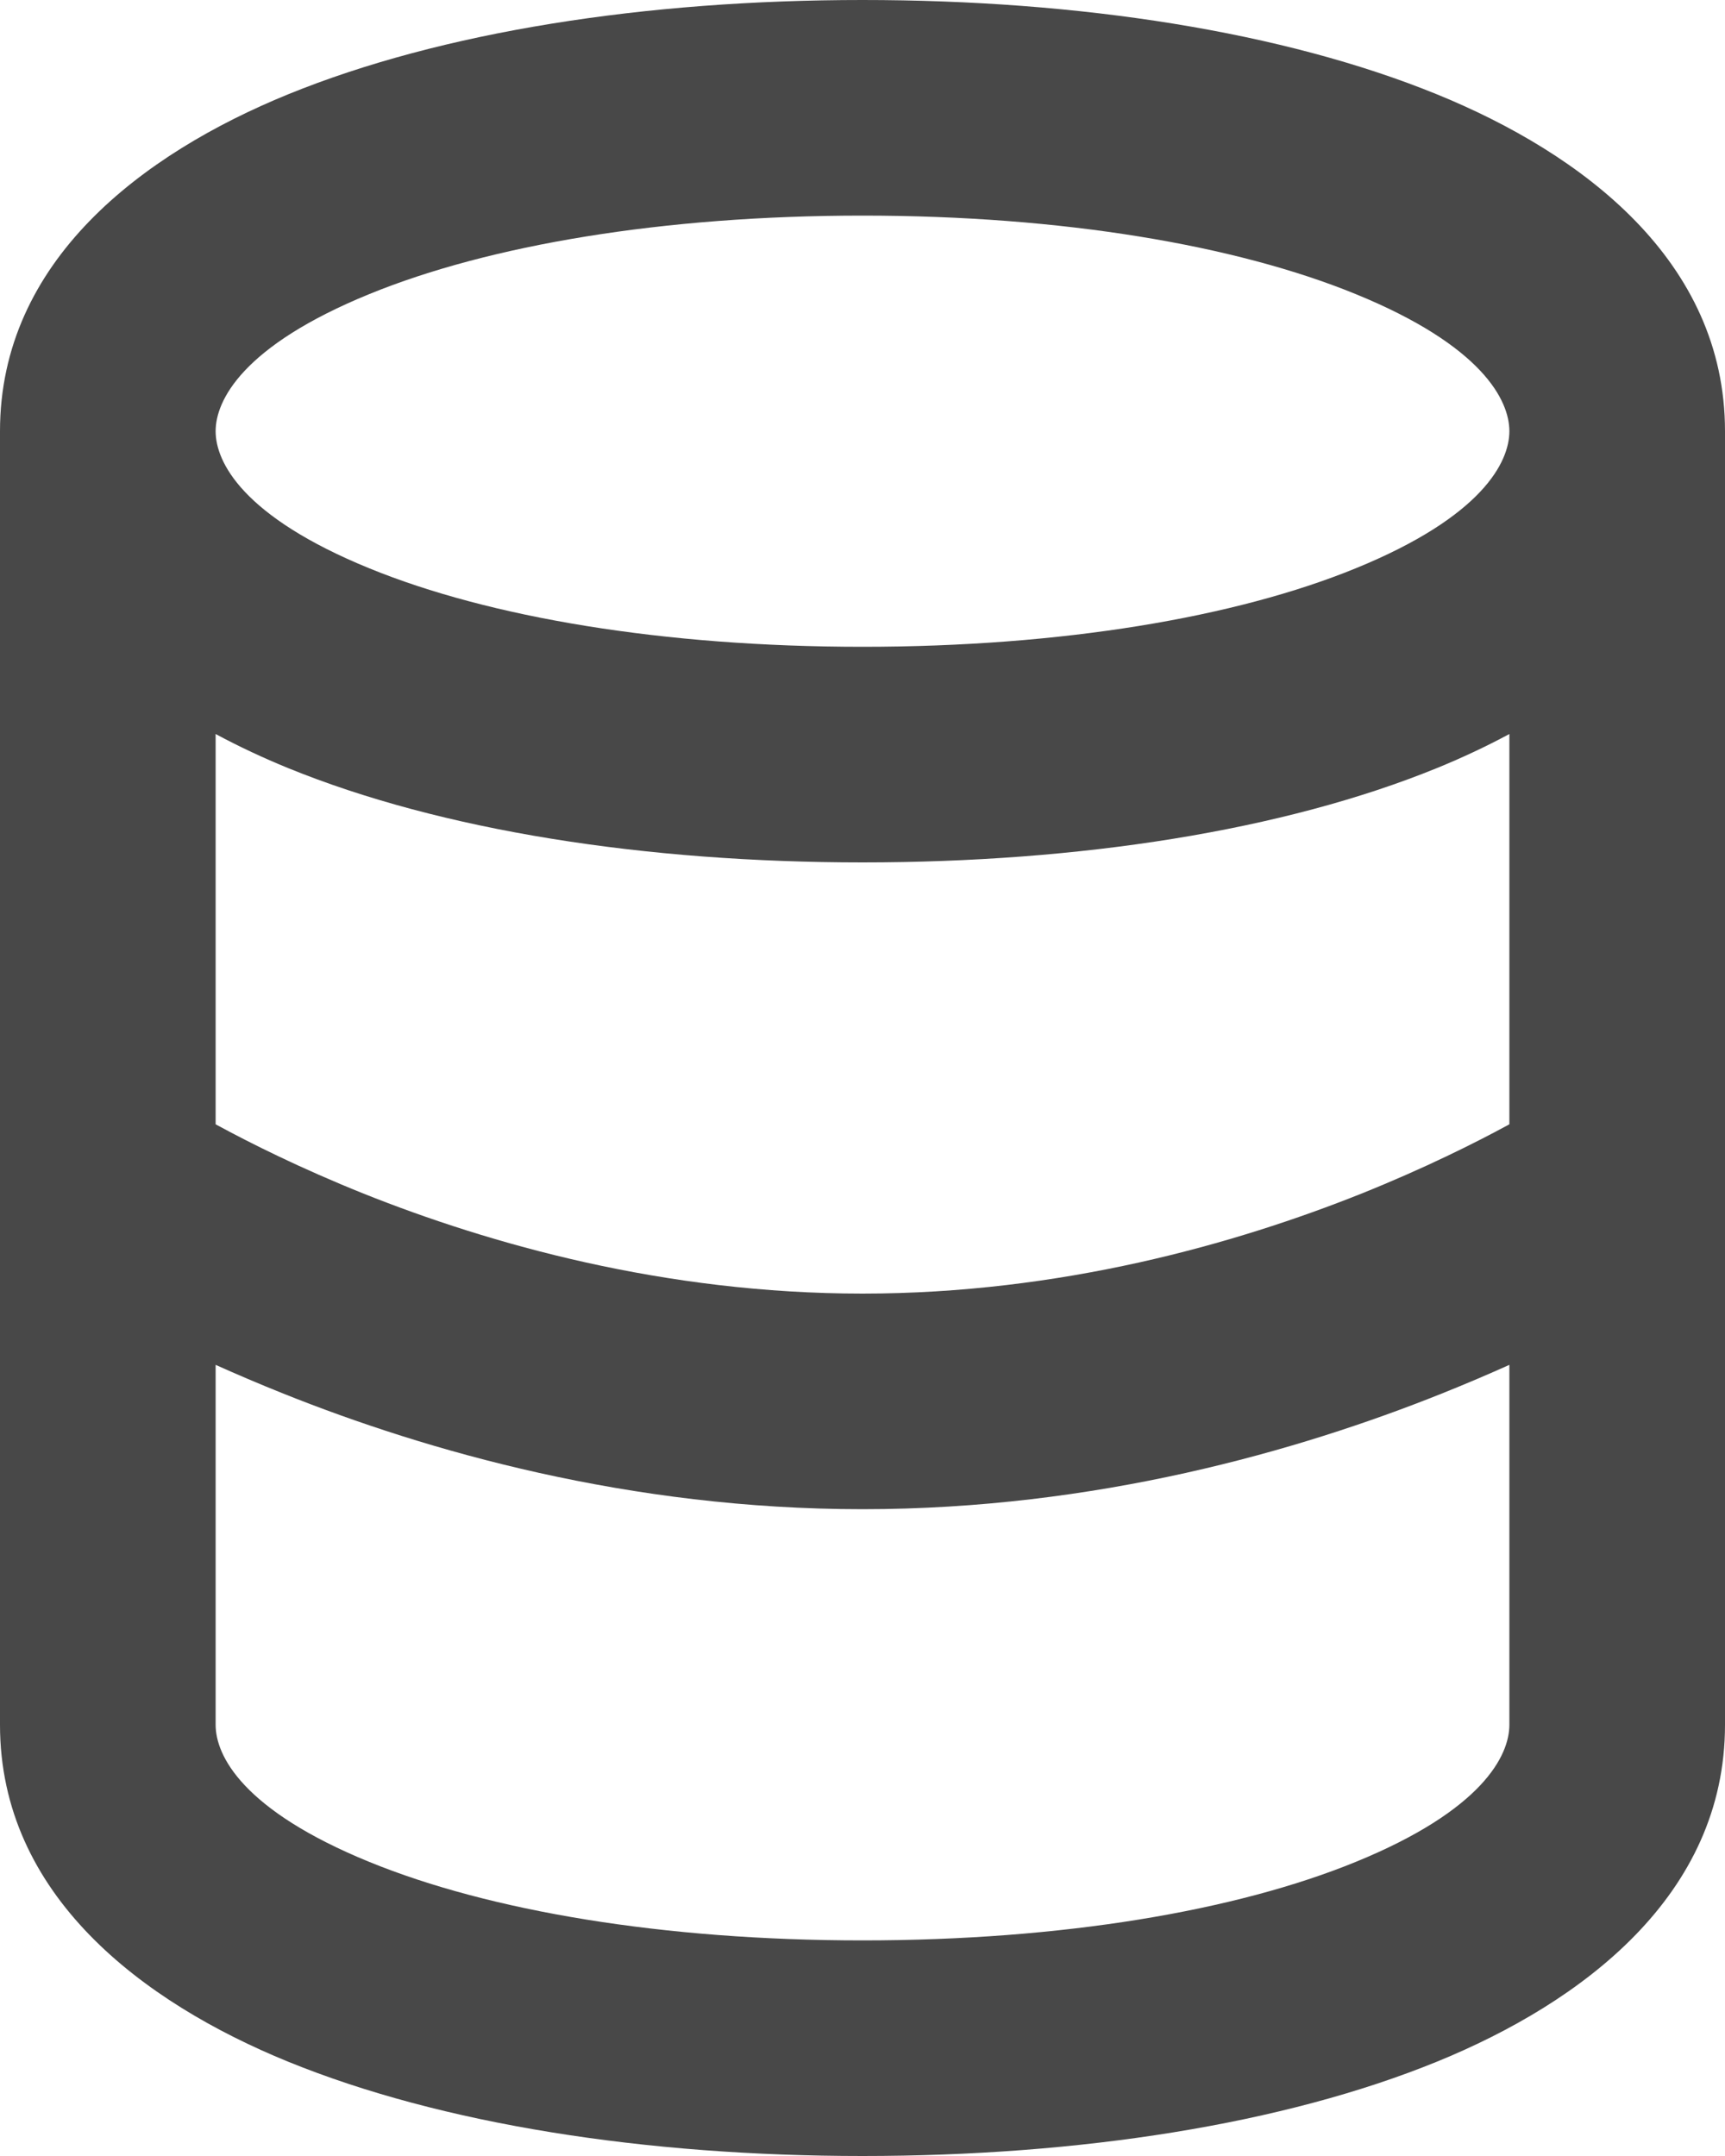 <svg width="16" height="20" viewBox="0 0 16 20" fill="none" xmlns="http://www.w3.org/2000/svg">
<path fill-rule="evenodd" clip-rule="evenodd" d="M3.428 2.727C2.247 3.209 2 3.716 2 4C2 4.284 2.247 4.791 3.428 5.273C4.537 5.726 6.148 6 8 6C9.852 6 11.463 5.726 12.572 5.273C13.753 4.791 14 4.284 14 4C14 3.716 13.753 3.209 12.572 2.727C11.463 2.274 9.852 2 8 2C6.148 2 4.537 2.274 3.428 2.727ZM14 6.809C13.781 6.927 13.555 7.032 13.328 7.125C11.903 7.706 10.014 8 8 8C5.986 8 4.097 7.706 2.672 7.125C2.445 7.032 2.219 6.927 2 6.809V10.429C2.003 10.431 2.007 10.433 2.01 10.435C2.325 10.606 2.789 10.838 3.371 11.072C4.542 11.54 6.163 12 8 12C9.837 12 11.458 11.54 12.629 11.072C13.211 10.838 13.675 10.606 13.99 10.435C13.993 10.433 13.997 10.431 14 10.429V6.809ZM14 12.661C13.806 12.748 13.596 12.838 13.371 12.928C12.042 13.46 10.163 14 8 14C5.837 14 3.958 13.46 2.629 12.928C2.404 12.838 2.194 12.748 2 12.661V16C2 16.284 2.247 16.791 3.428 17.273C4.537 17.726 6.148 18 8 18C9.852 18 11.463 17.726 12.572 17.273C13.753 16.791 14 16.284 14 16V12.661ZM0 11V4C0 2.42 1.32 1.427 2.672 0.875C4.097 0.294 5.986 0 8 0C10.014 0 11.903 0.294 13.328 0.875C14.68 1.427 16 2.42 16 4V16C16 17.58 14.68 18.573 13.328 19.125C11.903 19.706 10.014 20 8 20C5.986 20 4.097 19.706 2.672 19.125C1.32 18.573 0 17.58 0 16V11Z" fill="#484848"/>
</svg>
